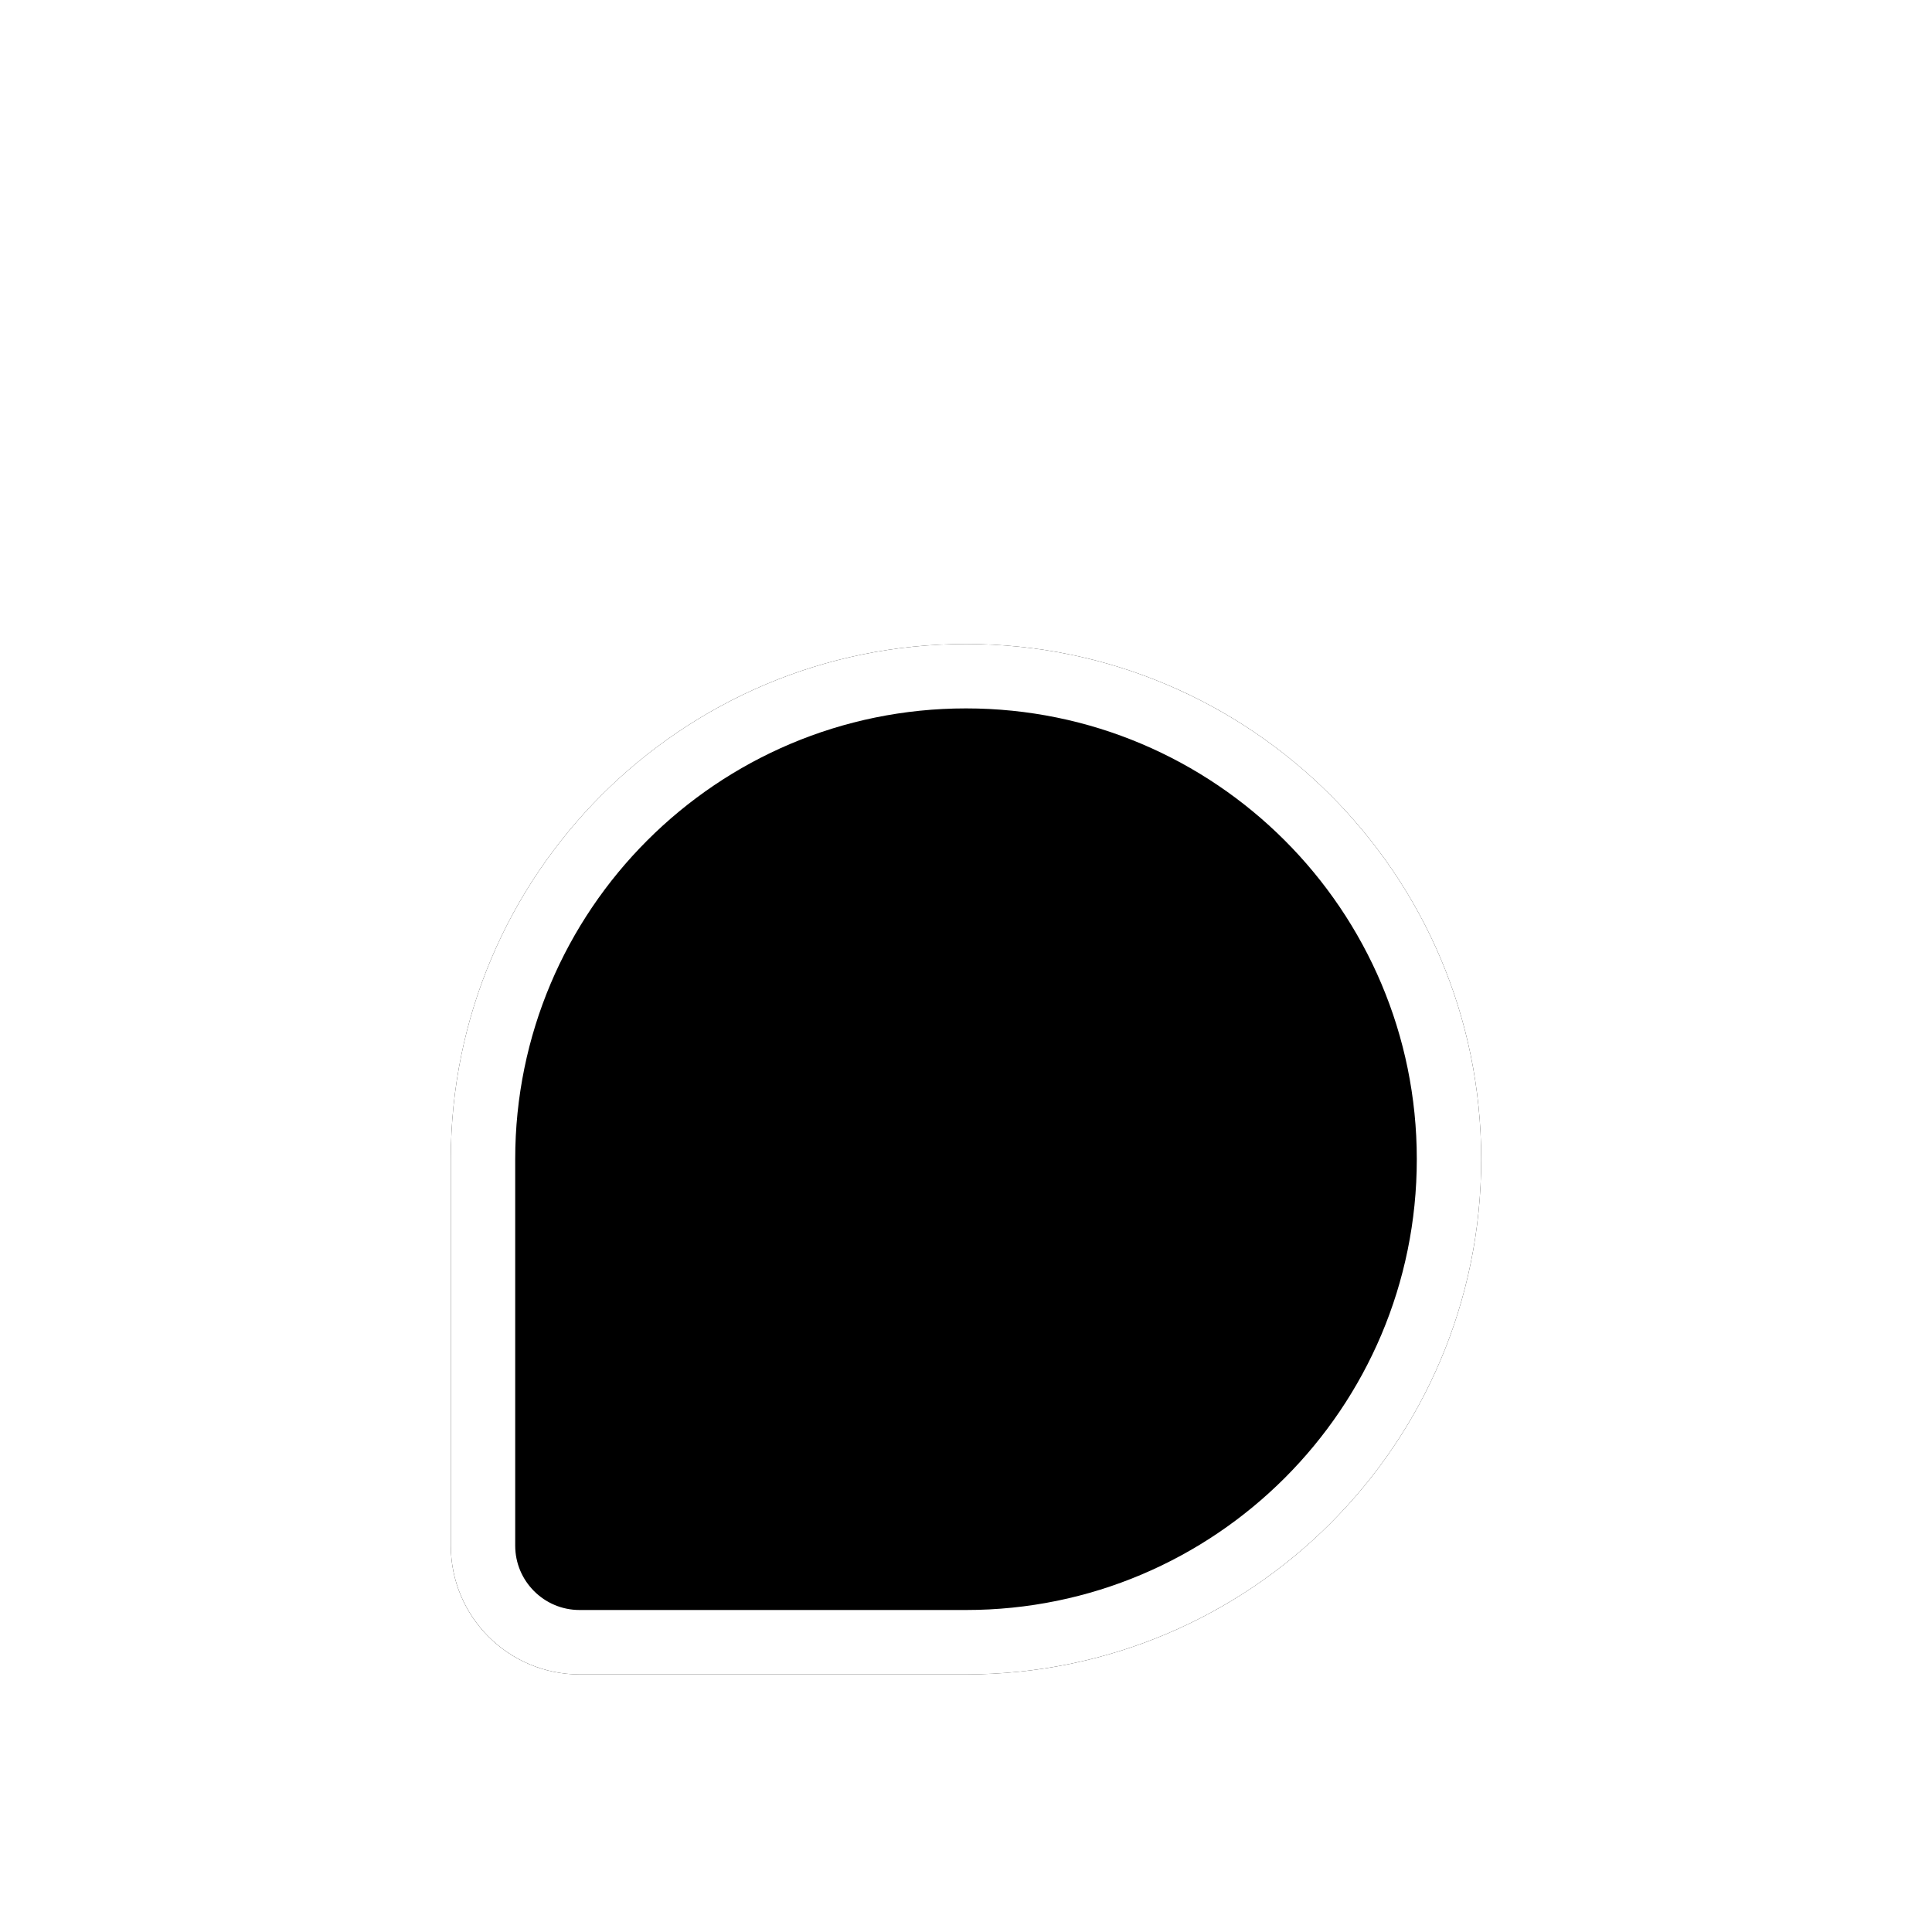 <svg width="30" height="30" viewBox="0 0 30 30" fill="none" xmlns="http://www.w3.org/2000/svg">
<g clip-path="url(#clip0_5511_494)">
<g filter="url(#filter0_dd_5511_494)">
<path d="M7 15C7 10.582 10.582 7 15 7V7C19.418 7 23 10.582 23 15V15C23 19.418 19.418 23 15 23H9C7.895 23 7 22.105 7 21V15Z" fill="black"/>
<path d="M15 22.5H9C8.172 22.5 7.5 21.828 7.5 21V15C7.5 10.858 10.858 7.5 15 7.5C19.142 7.5 22.5 10.858 22.5 15C22.5 19.142 19.142 22.5 15 22.5Z" stroke="white"/>
</g>
</g>
<defs>
<filter id="filter0_dd_5511_494" x="0" y="3" width="30" height="30" filterUnits="userSpaceOnUse" color-interpolation-filters="sRGB">
<feFlood flood-opacity="0" result="BackgroundImageFix"/>
<feColorMatrix in="SourceAlpha" type="matrix" values="0 0 0 0 0 0 0 0 0 0 0 0 0 0 0 0 0 0 127 0" result="hardAlpha"/>
<feMorphology radius="1" operator="dilate" in="SourceAlpha" result="effect1_dropShadow_5511_494"/>
<feOffset/>
<feComposite in2="hardAlpha" operator="out"/>
<feColorMatrix type="matrix" values="0 0 0 0 0 0 0 0 0 0 0 0 0 0 0 0 0 0 0.05 0"/>
<feBlend mode="normal" in2="BackgroundImageFix" result="effect1_dropShadow_5511_494"/>
<feColorMatrix in="SourceAlpha" type="matrix" values="0 0 0 0 0 0 0 0 0 0 0 0 0 0 0 0 0 0 127 0" result="hardAlpha"/>
<feOffset dy="3"/>
<feGaussianBlur stdDeviation="3.5"/>
<feComposite in2="hardAlpha" operator="out"/>
<feColorMatrix type="matrix" values="0 0 0 0 0 0 0 0 0 0 0 0 0 0 0 0 0 0 0.25 0"/>
<feBlend mode="normal" in2="effect1_dropShadow_5511_494" result="effect2_dropShadow_5511_494"/>
<feBlend mode="normal" in="SourceGraphic" in2="effect2_dropShadow_5511_494" result="shape"/>
</filter>
<clipPath id="clip0_5511_494">
<rect width="30" height="30" fill="white"/>
</clipPath>
</defs>
</svg>
